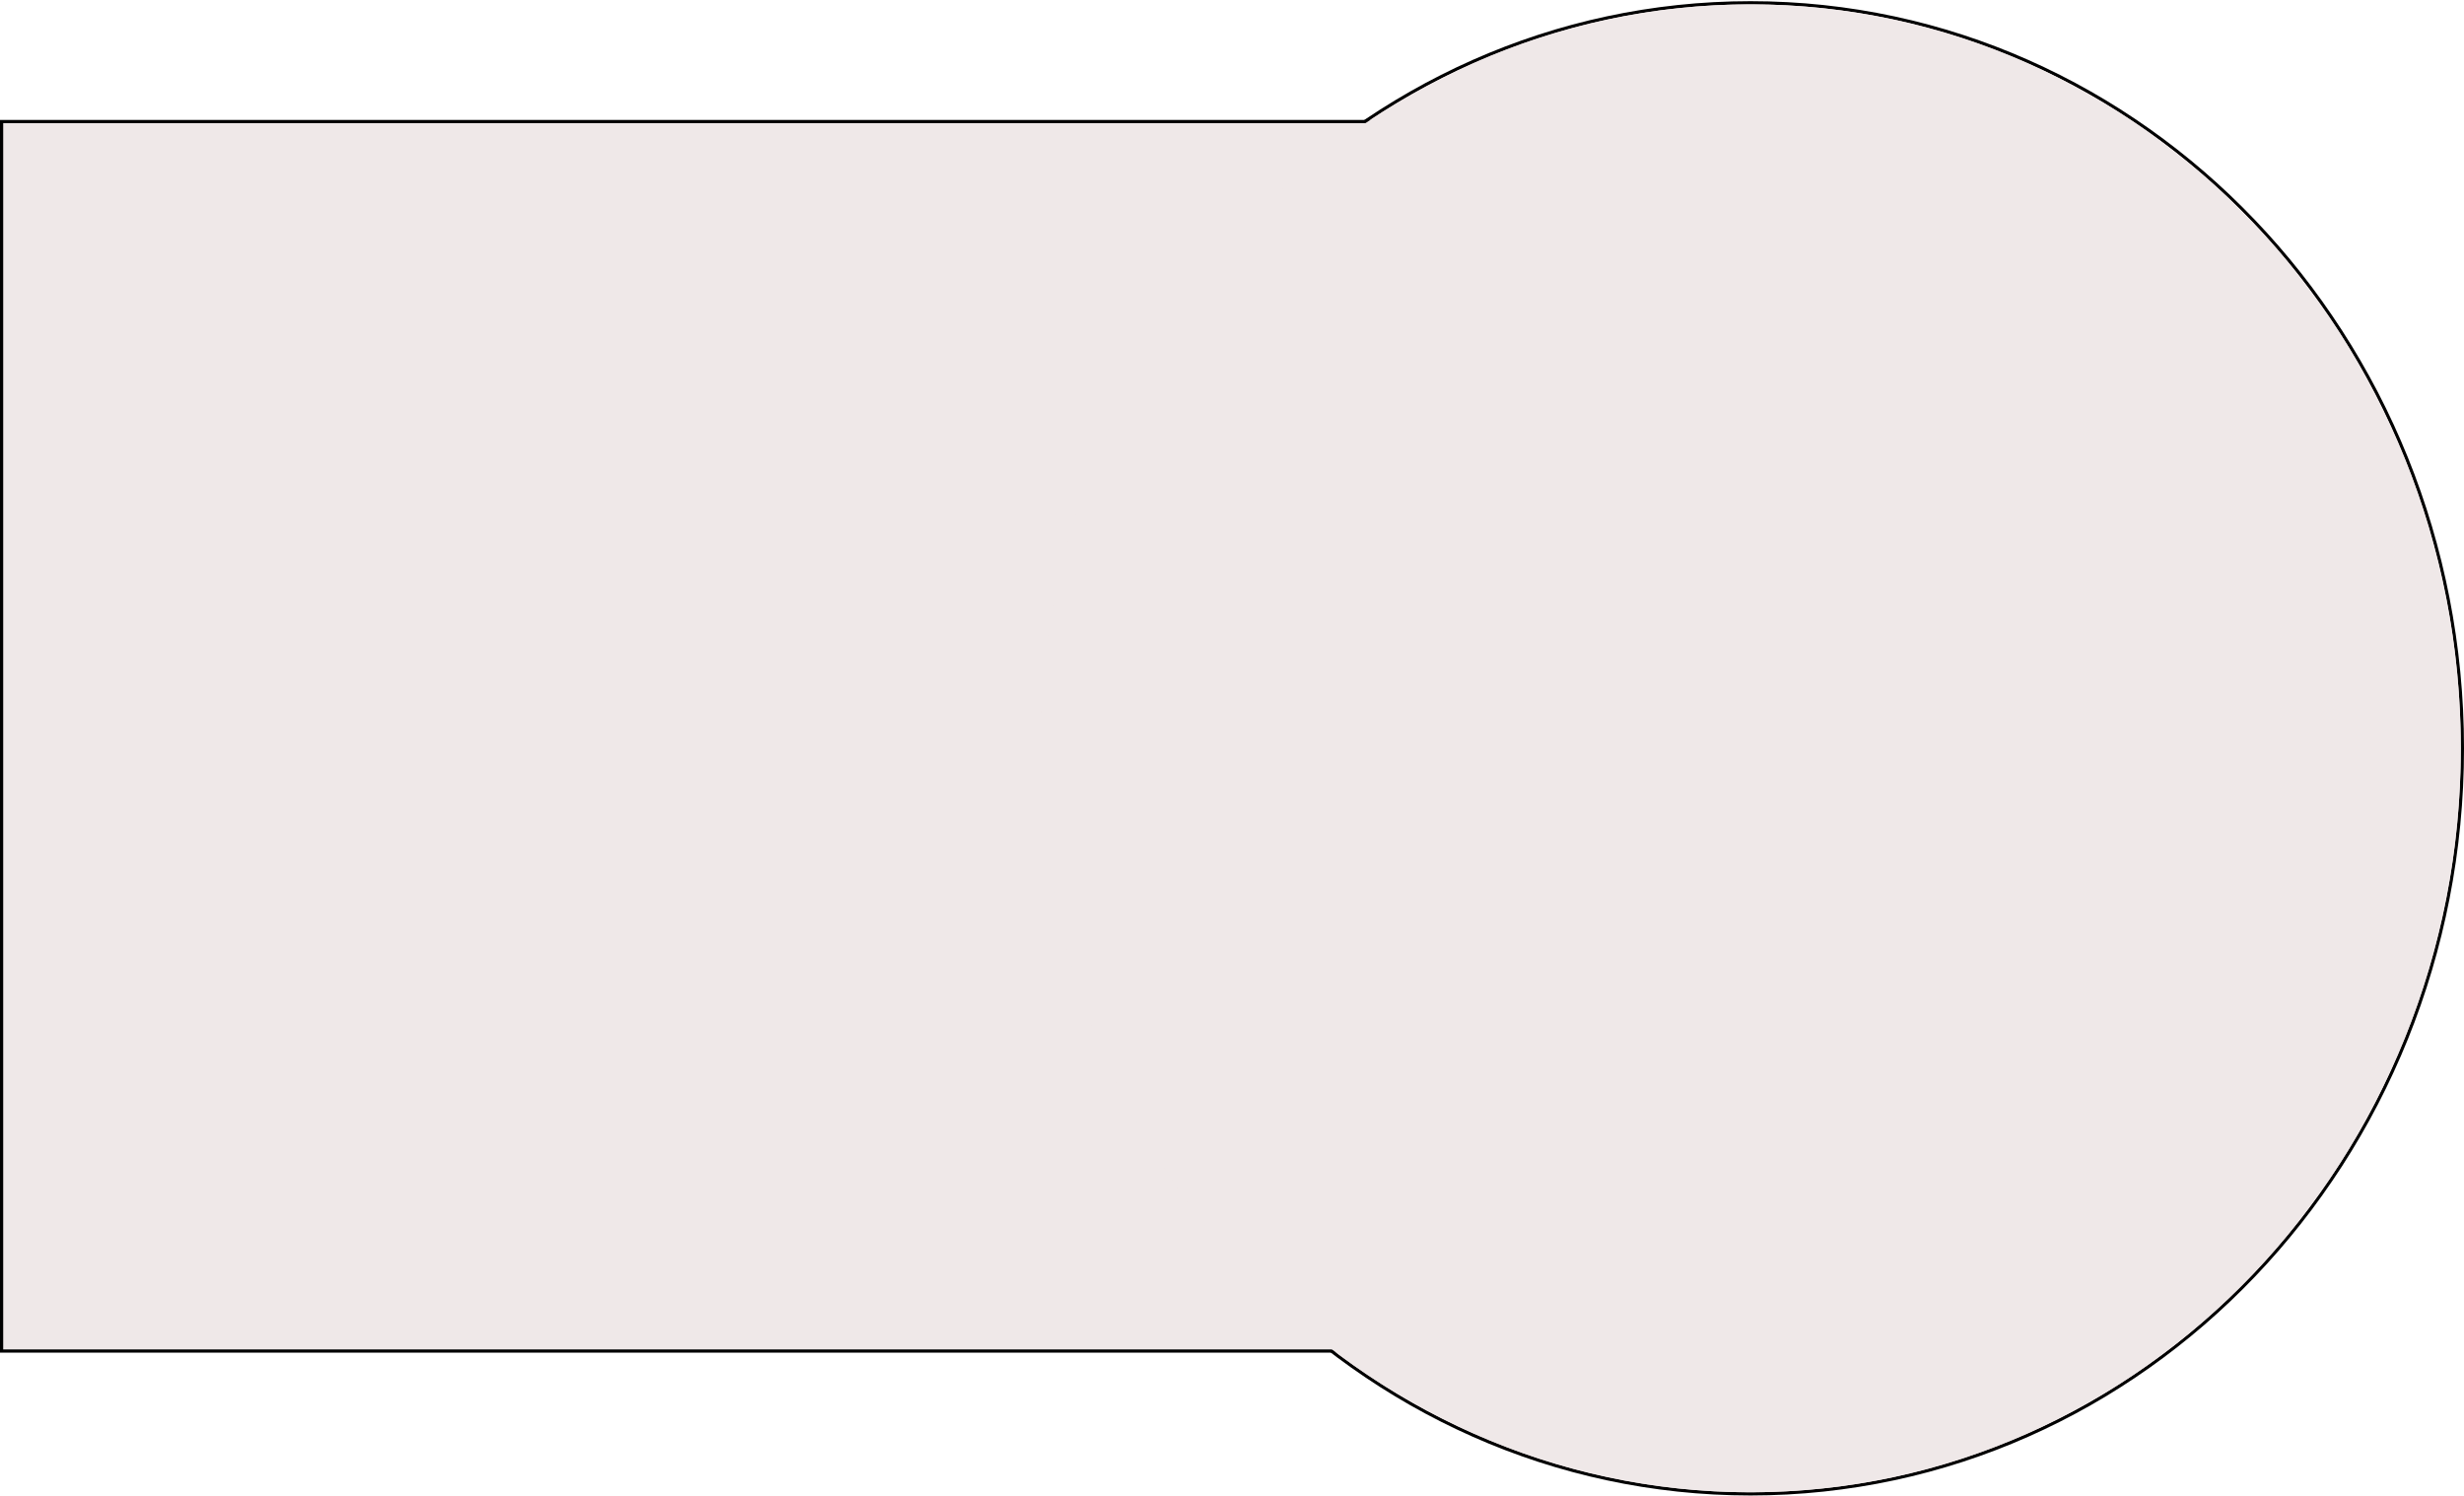 <svg width="771" height="468" viewBox="0 0 771 468" fill="none" xmlns="http://www.w3.org/2000/svg">
<path d="M547.74 467.486C670.788 467.486 770.5 363.009 770.5 234.178C770.5 105.348 670.788 0.87 547.74 0.87C424.691 0.87 324.979 105.348 324.979 234.178C324.979 363.009 424.691 467.486 547.74 467.486Z" fill="#EFE8E8" stroke="black"/>
<rect x="0.5" y="38.034" width="545.986" height="384.753" fill="#EFE8E8" stroke="black"/>
<ellipse cx="547.74" cy="234.178" rx="222.26" ry="232.808" fill="#EFE8E8"/>
</svg>
